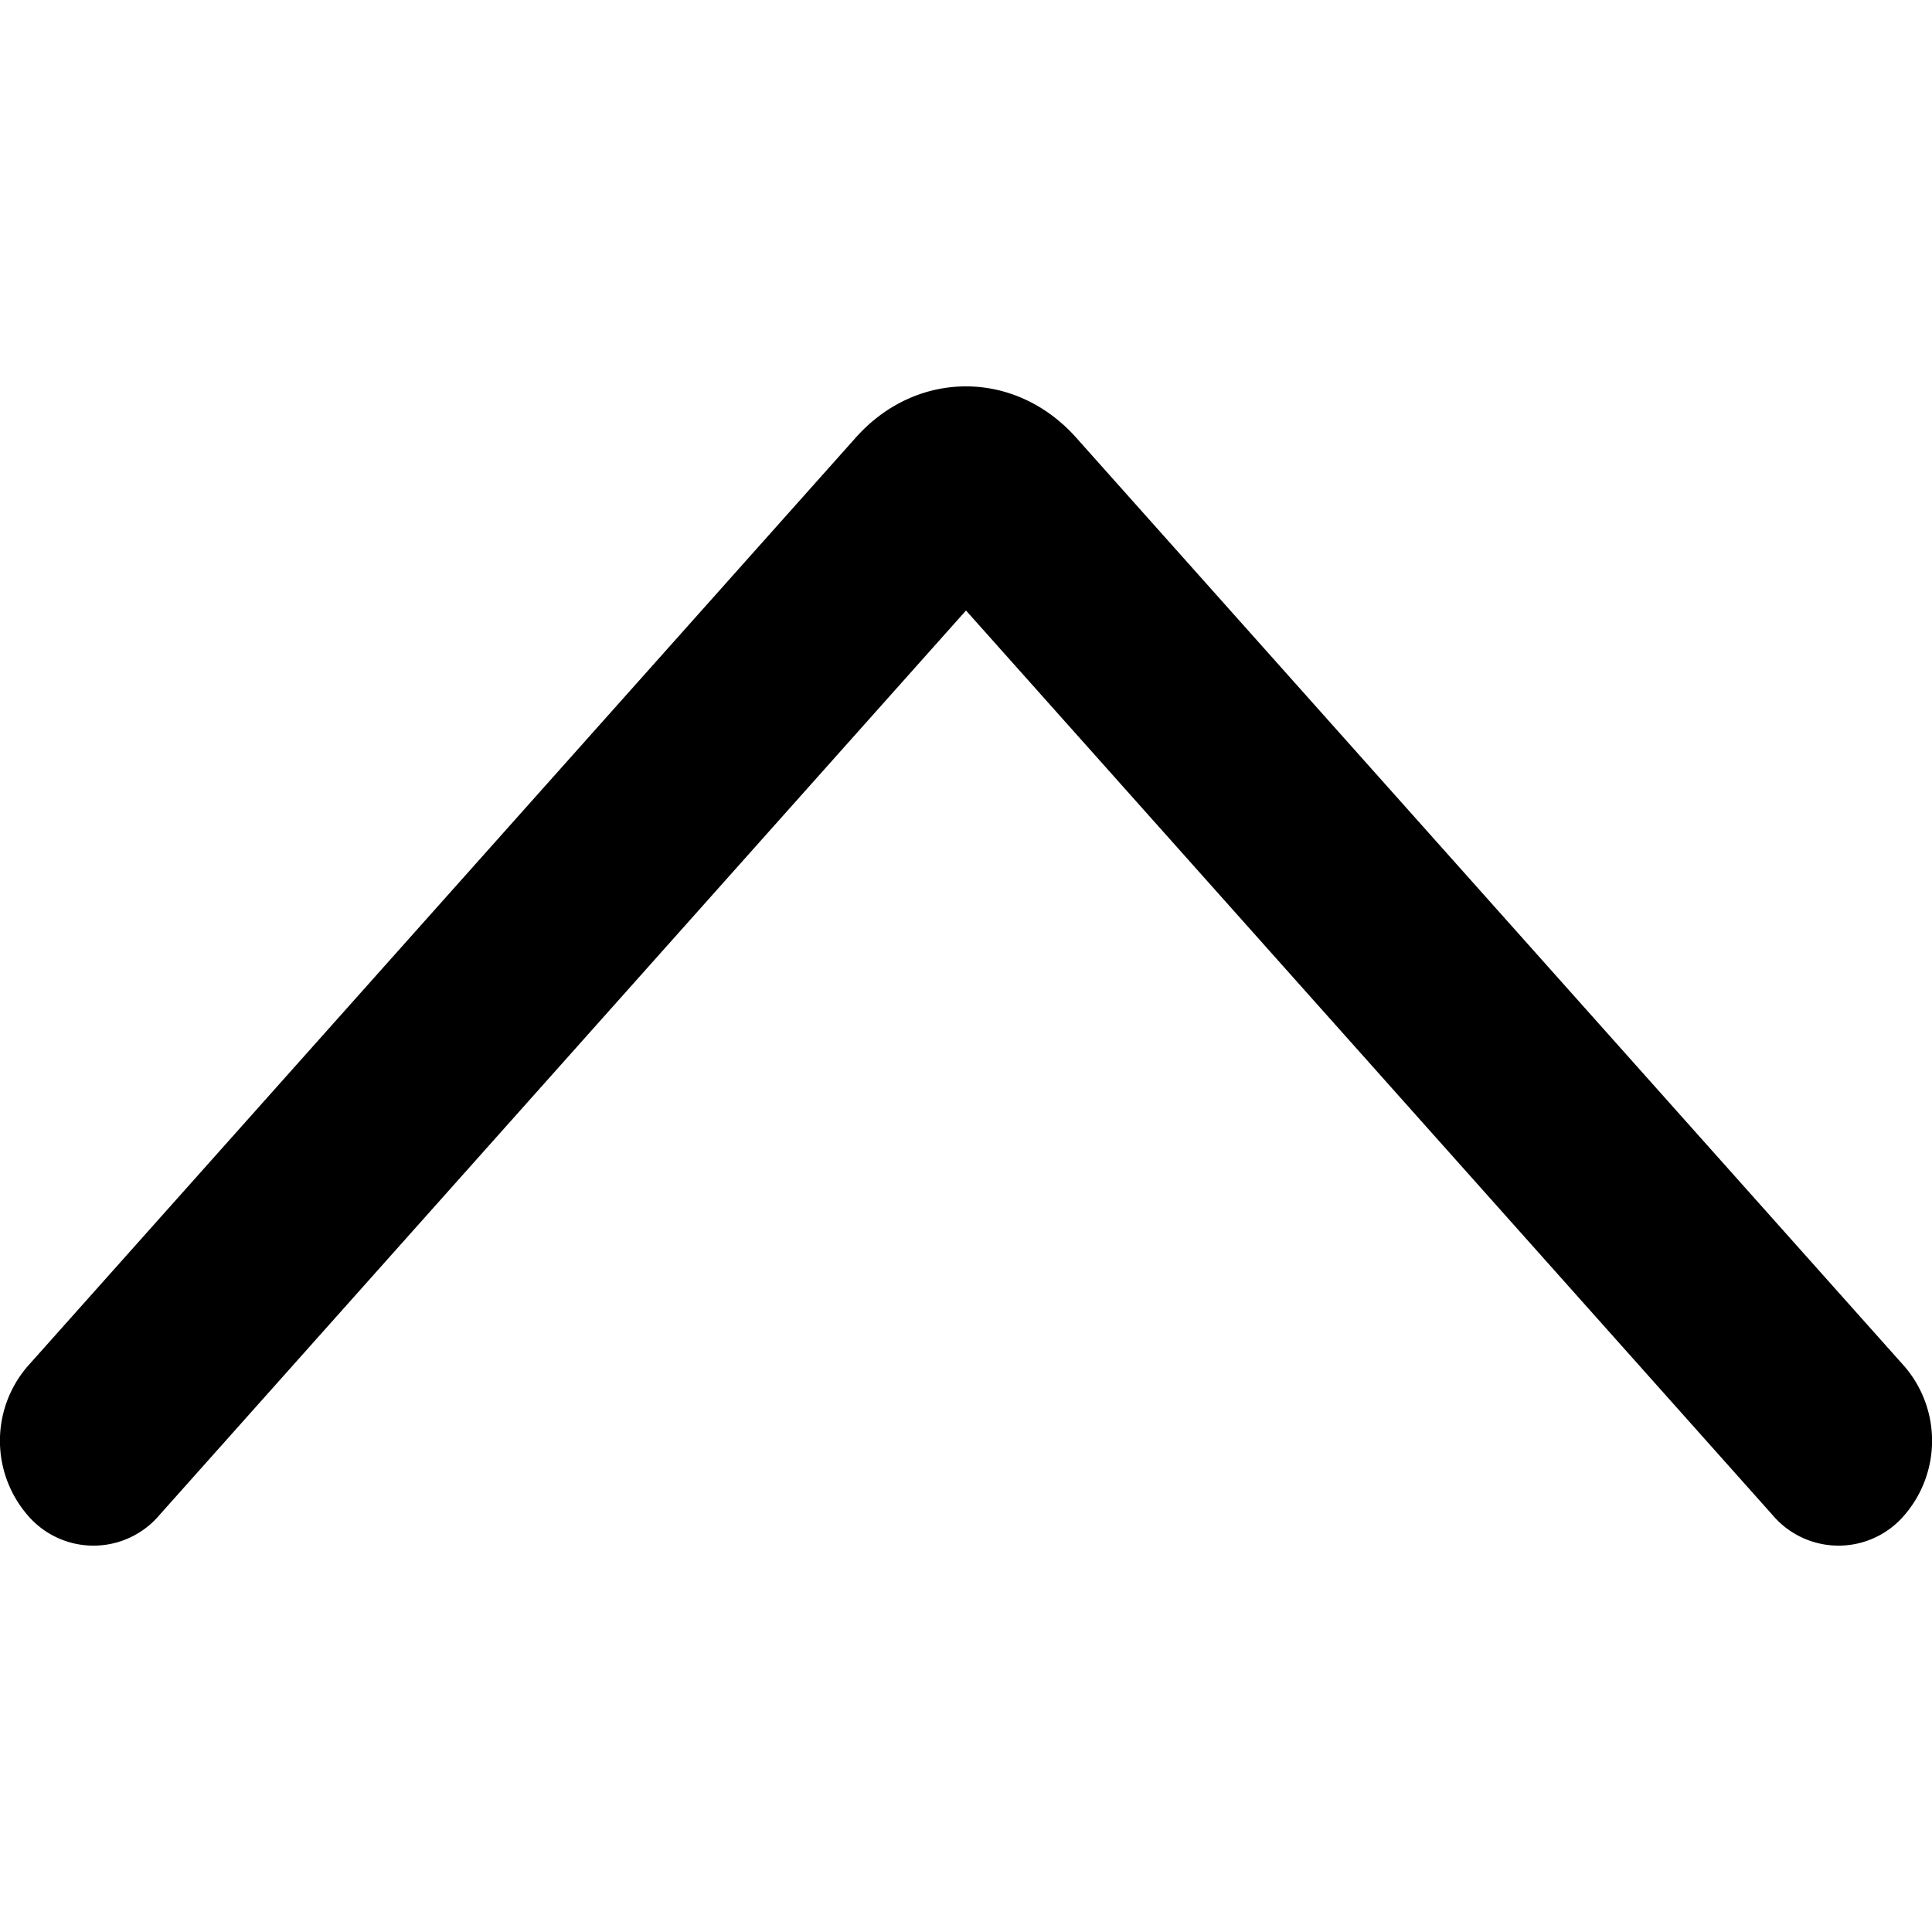 <svg width="20" height="20" fill="none" xmlns="http://www.w3.org/2000/svg"><path d="m10 6.32 8.348 9.362a.895.895 0 0 0 1.369 0 1.18 1.18 0 0 0 0-1.535L11.14 4.53c-.63-.707-1.652-.707-2.281 0L.283 14.147a1.18 1.18 0 0 0 0 1.535.895.895 0 0 0 1.369 0L10 6.32Z" fill="#000"/></svg>